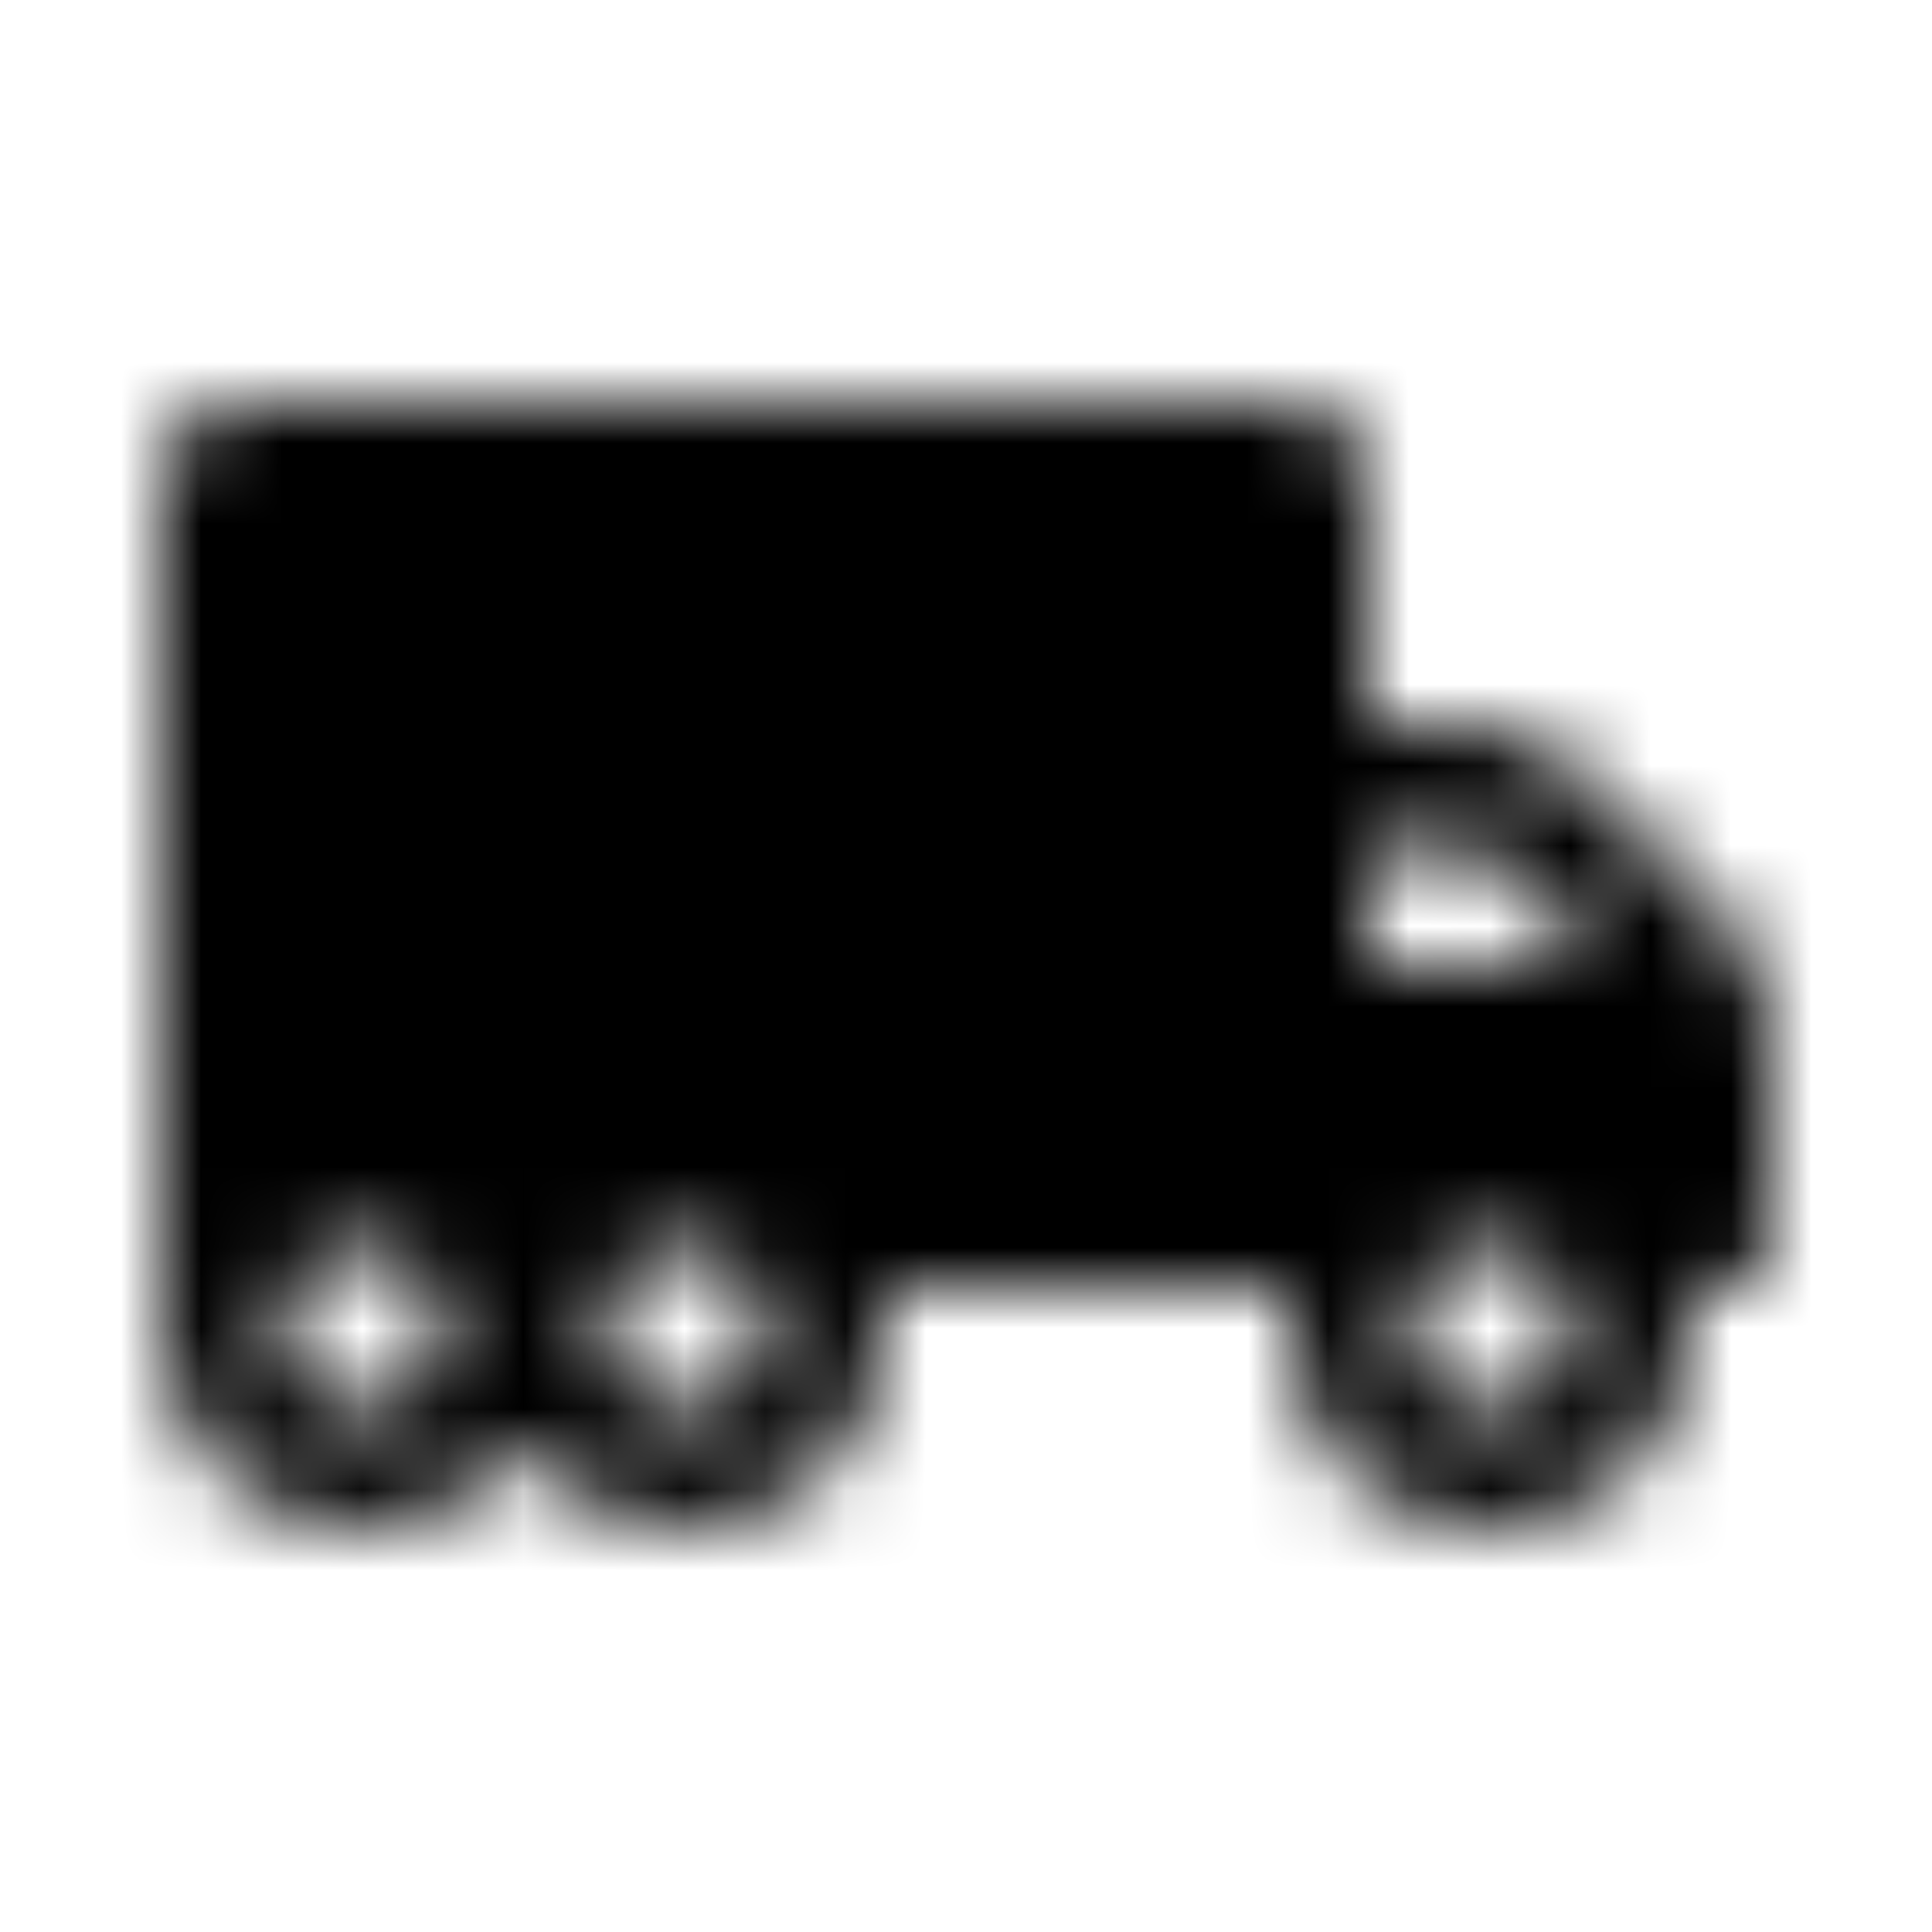 <?xml version="1.0" encoding="UTF-8"?>
<svg width="24px" height="24px" viewBox="0 0 24 24" version="1.1" xmlns="http://www.w3.org/2000/svg" xmlns:xlink="http://www.w3.org/1999/xlink">
    <!-- Generator: Sketch 52.5 (67469) - http://www.bohemiancoding.com/sketch -->
    <title>truck-moving</title>
    <desc>Created with Sketch.</desc>
    <defs>
        <path d="M21.416,11.416 L19.587,9.587 C19.212,9.212 18.703,9.003 18.172,9.003 L17,9.003 L17,6 C17,5.447 16.553,5 16,5 L3,5 C2.447,5 2,5.447 2,6 L2,16.5 C2,17.881 3.119,19 4.5,19 C5.322,19 6.044,18.597 6.5,17.988 C6.956,18.6 7.678,19 8.5,19 C9.881,19 11,17.881 11,16.5 C11,16.328 10.981,16.163 10.95,16 L16.05,16 C16.016,16.163 16,16.328 16,16.5 C16,17.881 17.119,19 18.5,19 C19.881,19 21,17.881 21,16.5 C21,16.328 20.981,16.163 20.95,16 L21.5,16 C21.775,16 22,15.775 22,15.5 L22,12.828 C22,12.297 21.791,11.791 21.416,11.416 Z M4.5,17.5 C3.95,17.5 3.5,17.05 3.5,16.5 C3.5,15.95 3.95,15.5 4.5,15.5 C5.05,15.5 5.5,15.95 5.5,16.5 C5.5,17.05 5.05,17.5 4.5,17.5 Z M8.5,17.5 C7.95,17.5 7.5,17.05 7.5,16.5 C7.5,15.95 7.95,15.5 8.5,15.5 C9.05,15.5 9.5,15.95 9.5,16.5 C9.5,17.05 9.05,17.5 8.5,17.5 Z M17,10.5 L18.172,10.5 C18.306,10.5 18.431,10.553 18.525,10.647 L19.878,12 L17,12 L17,10.5 Z M18.5,17.5 C17.95,17.5 17.5,17.05 17.5,16.5 C17.5,15.95 17.95,15.5 18.5,15.5 C19.05,15.5 19.5,15.95 19.5,16.5 C19.5,17.05 19.05,17.5 18.5,17.5 Z" id="path-1"></path>
    </defs>
    <g id="truck-moving" stroke="none" stroke-width="1" fill="none" fill-rule="evenodd">
        <mask id="mask-2" fill="white">
            <use xlink:href="#path-1"></use>
        </mask>
        <g fill-rule="nonzero"></g>
        <g id="🎨-color" mask="url(#mask-2)" fill="#000000">
            <rect id="🎨-Color" x="0" y="0" width="24" height="24"></rect>
        </g>
    </g>
</svg>